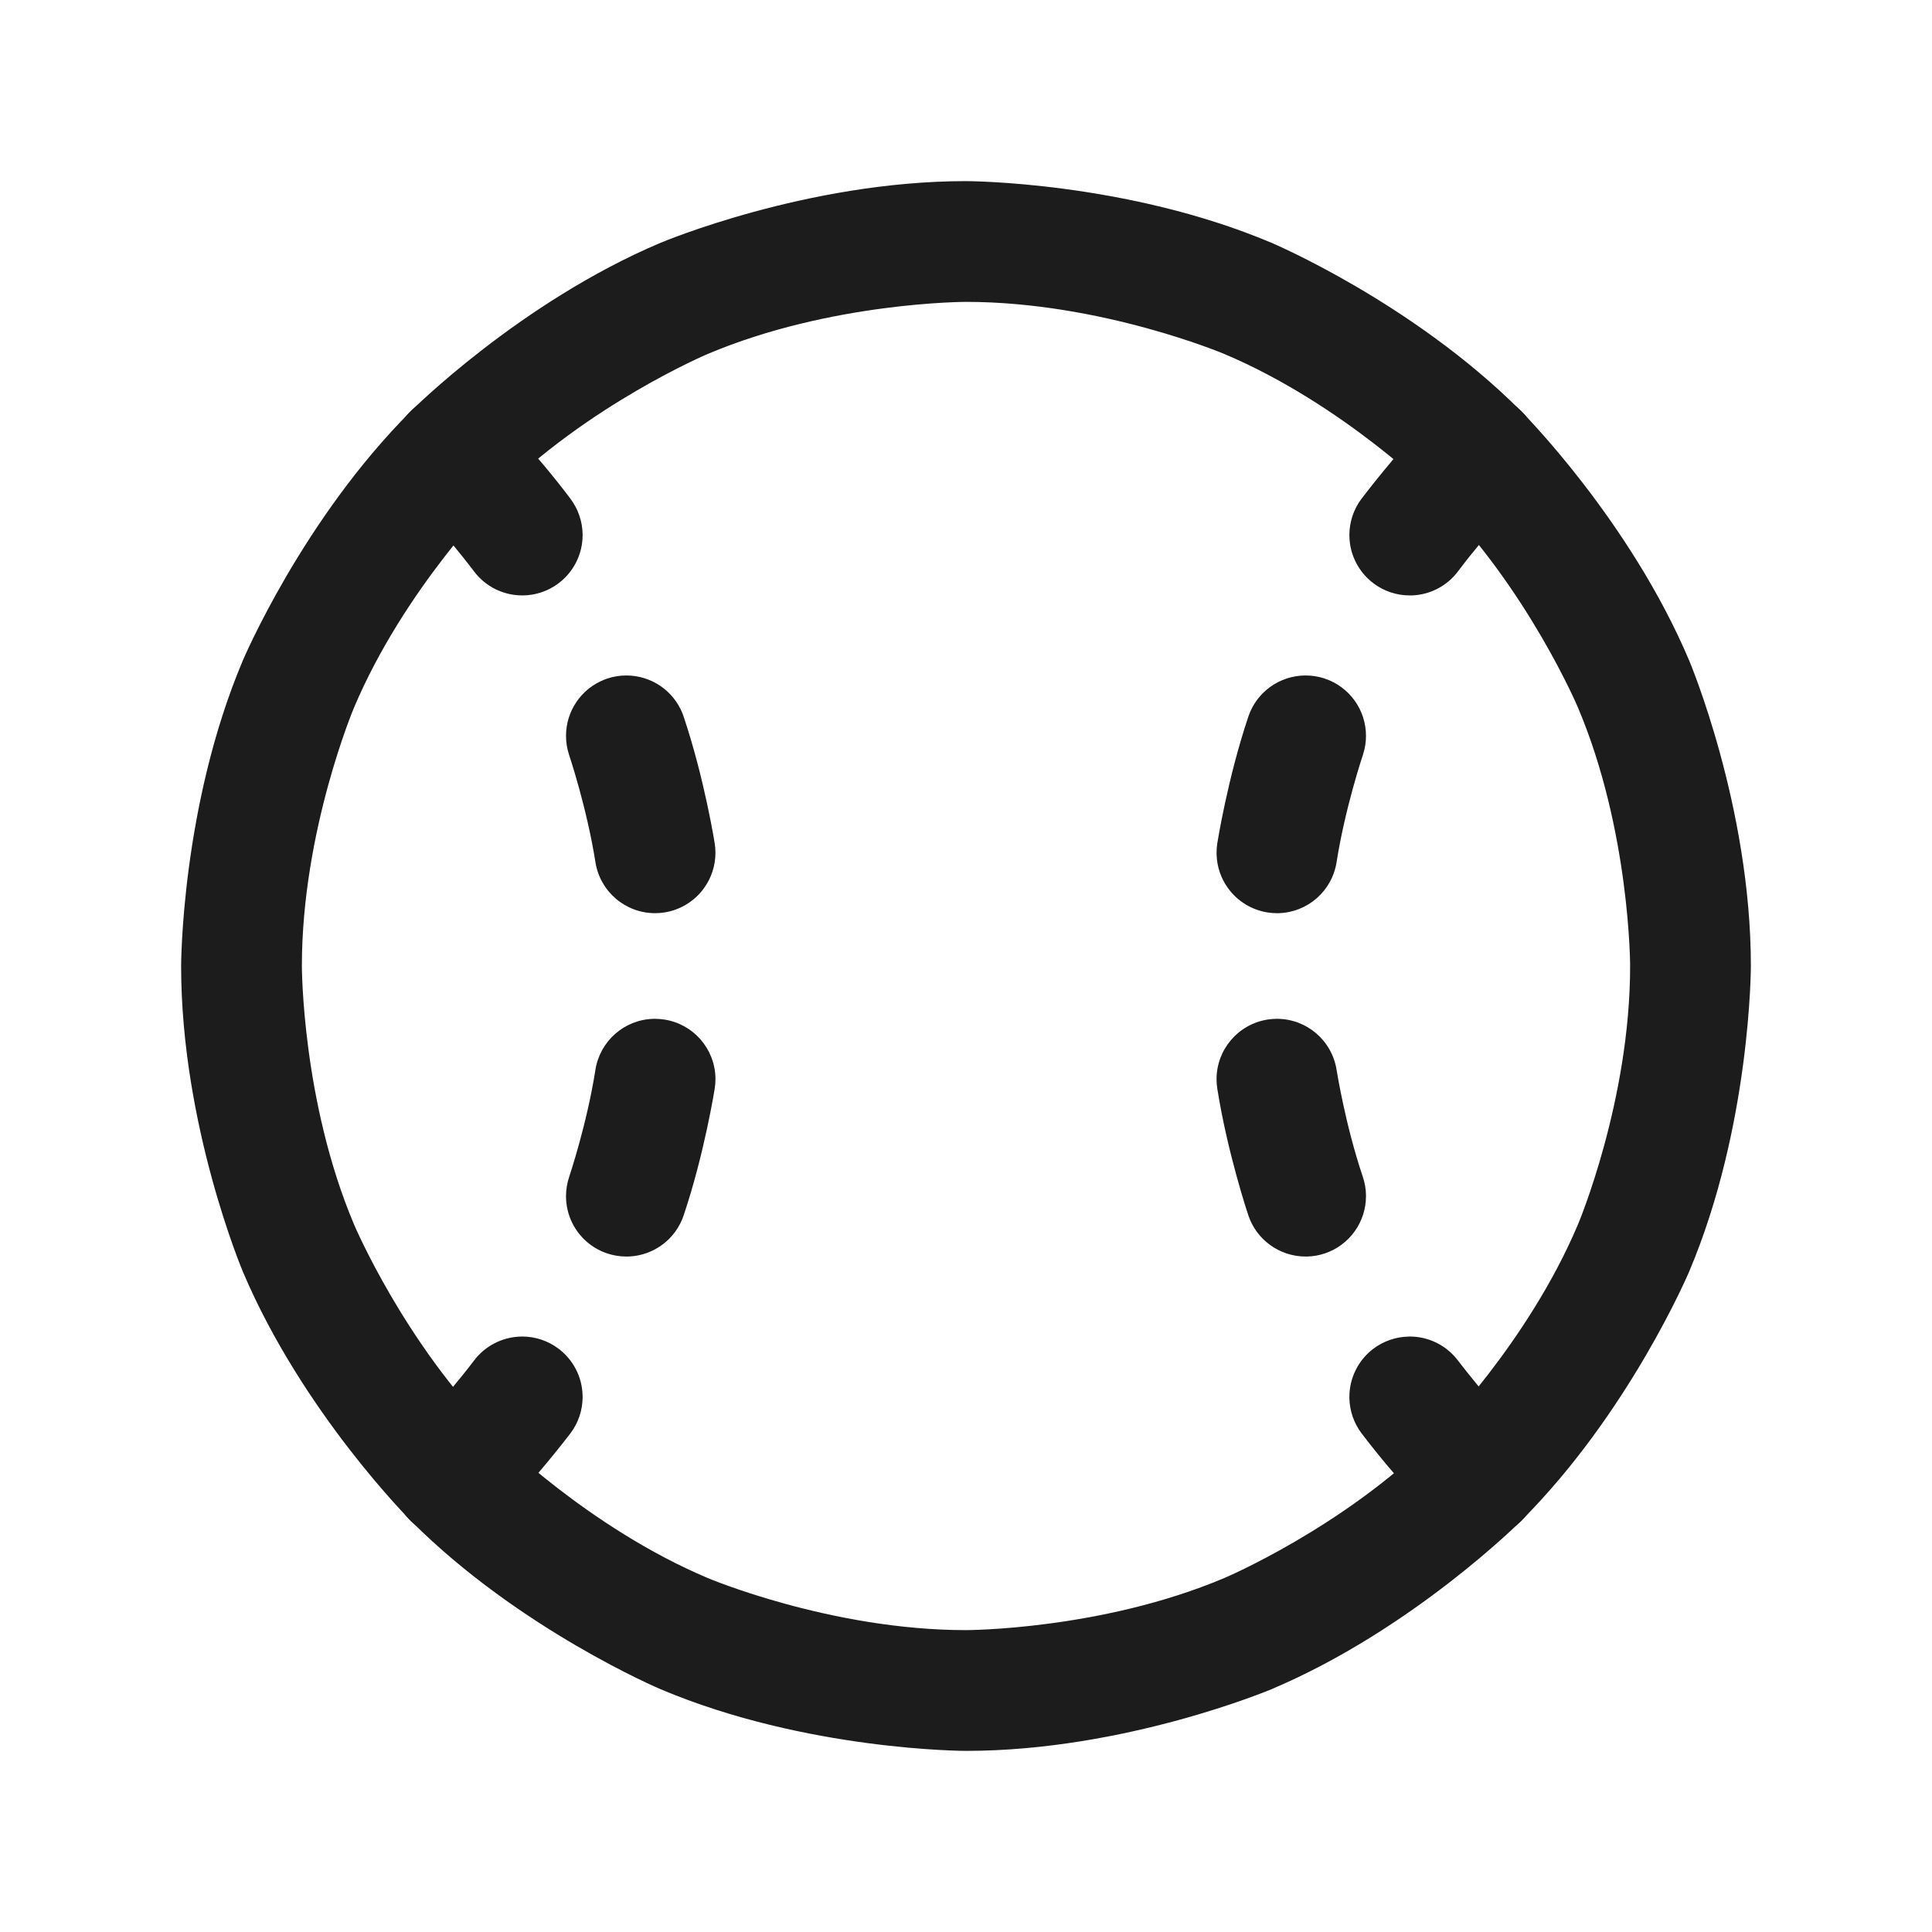 <svg width="32" height="32" viewBox="0 0 32 32" fill="none" xmlns="http://www.w3.org/2000/svg">
<path fill-rule="evenodd" clip-rule="evenodd" d="M16 3C16 3 18.644 3 21.061 4.022C21.061 4.022 23.394 5.009 25.192 6.808C25.192 6.808 26.991 8.606 27.978 10.94C27.978 10.94 29 13.356 29 16C29 16 29 18.644 27.978 21.061C27.978 21.061 26.991 23.394 25.192 25.192C25.192 25.192 23.394 26.991 21.061 27.978C21.061 27.978 18.644 29 16 29C16 29 13.356 29 10.94 27.978C10.94 27.978 8.606 26.991 6.808 25.192C6.808 25.192 5.009 23.394 4.022 21.061C4.022 21.061 3 18.644 3 16C3 16 3 13.356 4.022 10.94C4.022 10.94 5.009 8.606 6.808 6.808C6.808 6.808 8.606 5.009 10.94 4.022C10.94 4.022 13.356 3 16 3ZM16 5C16 5 13.761 5 11.719 5.864C11.719 5.864 9.745 6.699 8.222 8.222C8.222 8.222 6.699 9.745 5.864 11.719C5.864 11.719 5 13.761 5 16C5 16 5 18.239 5.864 20.281C5.864 20.281 6.699 22.255 8.222 23.778C8.222 23.778 9.745 25.301 11.719 26.136C11.719 26.136 13.761 27 16 27C16 27 18.239 27 20.281 26.136C20.281 26.136 22.255 25.301 23.778 23.778C23.778 23.778 25.301 22.255 26.136 20.281C26.136 20.281 27 18.239 27 16C27 16 27 13.761 26.136 11.719C26.136 11.719 25.301 9.745 23.778 8.222C23.778 8.222 22.255 6.699 20.281 5.864C20.281 5.864 18.239 5 16 5Z" fill="#1C1C1C"/>
<path d="M22.573 12.507L22.579 12.486C22.61 12.389 22.625 12.289 22.625 12.188C22.625 11.758 22.351 11.377 21.944 11.24L21.924 11.233C21.827 11.203 21.726 11.188 21.625 11.188C21.196 11.188 20.814 11.461 20.677 11.868C20.331 12.897 20.162 13.969 20.162 13.969C20.154 14.021 20.15 14.073 20.15 14.125C20.15 14.138 20.15 14.151 20.151 14.163C20.158 14.362 20.225 14.553 20.342 14.714C20.498 14.928 20.733 15.072 20.995 15.113C21.046 15.121 21.098 15.125 21.15 15.125L21.177 15.125C21.659 15.112 22.063 14.757 22.138 14.28C22.28 13.375 22.573 12.507 22.573 12.507Z" fill="#1C1C1C"/>
<path d="M22.573 19.493C22.28 18.625 22.138 17.72 22.138 17.72C22.061 17.233 21.642 16.875 21.15 16.875L21.142 16.875C21.092 16.875 21.043 16.88 20.995 16.887C20.508 16.964 20.15 17.383 20.15 17.875L20.15 17.883C20.15 17.933 20.154 17.982 20.162 18.03C20.331 19.103 20.677 20.132 20.677 20.132C20.814 20.538 21.196 20.812 21.625 20.812L21.647 20.812C21.748 20.81 21.848 20.793 21.944 20.76C22.351 20.623 22.625 20.242 22.625 19.812L22.625 19.791C22.623 19.69 22.605 19.589 22.573 19.493Z" fill="#1C1C1C"/>
<path d="M11.323 11.869C11.669 12.897 11.838 13.97 11.838 13.97C11.845 14.017 11.849 14.066 11.85 14.114L11.85 14.125C11.85 14.336 11.783 14.543 11.658 14.714C11.502 14.928 11.267 15.072 11.005 15.113C10.957 15.12 10.908 15.125 10.858 15.125L10.85 15.125C10.358 15.125 9.939 14.767 9.862 14.28L9.862 14.279C9.719 13.374 9.427 12.507 9.427 12.507C9.393 12.404 9.375 12.296 9.375 12.188C9.375 11.777 9.626 11.409 10.007 11.258C10.023 11.251 10.039 11.245 10.056 11.24C10.159 11.205 10.267 11.188 10.375 11.188C10.785 11.188 11.154 11.438 11.305 11.819C11.311 11.836 11.317 11.852 11.323 11.869Z" fill="#1C1C1C"/>
<path d="M11.323 20.132C11.669 19.103 11.838 18.03 11.838 18.03C11.846 17.979 11.85 17.927 11.85 17.875L11.85 17.848C11.837 17.366 11.482 16.962 11.005 16.887C10.954 16.879 10.902 16.875 10.85 16.875L10.823 16.875C10.341 16.888 9.937 17.243 9.862 17.72C9.72 18.625 9.427 19.493 9.427 19.493C9.393 19.596 9.375 19.704 9.375 19.812L9.375 19.831C9.378 19.979 9.413 20.124 9.479 20.257C9.597 20.495 9.805 20.676 10.056 20.76C10.159 20.795 10.267 20.812 10.375 20.812C10.392 20.812 10.41 20.812 10.427 20.811C10.837 20.79 11.192 20.52 11.323 20.132Z" fill="#1C1C1C"/>
<path d="M24.151 9.461C24.64 8.808 25.212 8.227 25.212 8.227C25.397 8.04 25.5 7.788 25.5 7.525L25.5 7.518C25.498 7.252 25.391 6.999 25.202 6.813C25.015 6.628 24.763 6.525 24.5 6.525L24.493 6.525C24.228 6.527 23.974 6.634 23.788 6.823C23.12 7.501 22.55 8.263 22.55 8.263L22.549 8.263C22.42 8.436 22.35 8.646 22.35 8.862L22.35 8.873C22.351 8.917 22.354 8.961 22.36 9.005C22.398 9.268 22.539 9.504 22.751 9.663C22.924 9.793 23.134 9.862 23.35 9.862C23.363 9.862 23.377 9.862 23.39 9.862C23.691 9.85 23.97 9.703 24.151 9.461Z" fill="#1C1C1C"/>
<path d="M25.217 23.778C24.644 23.188 24.147 22.533 24.147 22.533C23.958 22.284 23.663 22.137 23.35 22.137L23.331 22.138C23.119 22.142 22.914 22.213 22.745 22.341C22.496 22.53 22.35 22.825 22.35 23.137L22.35 23.156C22.354 23.368 22.425 23.573 22.553 23.742C23.124 24.494 23.782 25.171 23.782 25.171L23.783 25.172C23.971 25.366 24.23 25.475 24.5 25.475C24.512 25.475 24.525 25.475 24.538 25.474C24.785 25.465 25.02 25.364 25.197 25.192C25.387 25.007 25.496 24.754 25.5 24.489L25.5 24.475C25.5 24.464 25.5 24.452 25.499 24.441C25.491 24.193 25.39 23.956 25.217 23.778Z" fill="#1C1C1C"/>
<path d="M8.217 25.172C8.876 24.494 9.447 23.742 9.447 23.742C9.579 23.568 9.65 23.356 9.65 23.137C9.65 23.127 9.65 23.116 9.649 23.105C9.64 22.803 9.494 22.523 9.254 22.341C9.081 22.209 8.868 22.137 8.65 22.137C8.639 22.137 8.628 22.138 8.617 22.138C8.316 22.148 8.035 22.293 7.853 22.533C7.356 23.188 6.783 23.778 6.783 23.778C6.602 23.965 6.5 24.215 6.5 24.475L6.5 24.489C6.504 24.754 6.613 25.007 6.803 25.192C6.99 25.373 7.24 25.475 7.5 25.475L7.514 25.475C7.779 25.471 8.032 25.362 8.217 25.172Z" fill="#1C1C1C"/>
<path d="M9.45 8.263C8.88 7.501 8.212 6.823 8.212 6.823C8.024 6.632 7.768 6.525 7.5 6.525C7.485 6.525 7.47 6.525 7.455 6.526C7.208 6.537 6.974 6.639 6.798 6.813C6.607 7.001 6.5 7.257 6.5 7.525C6.5 7.54 6.5 7.555 6.501 7.569C6.512 7.817 6.614 8.051 6.788 8.227C7.361 8.808 7.849 9.461 7.849 9.461C8.038 9.714 8.335 9.862 8.65 9.862L8.662 9.862C8.874 9.86 9.079 9.79 9.249 9.663C9.501 9.474 9.65 9.178 9.65 8.862L9.65 8.851C9.647 8.639 9.577 8.433 9.45 8.263Z" fill="#1C1C1C"/>
</svg>
